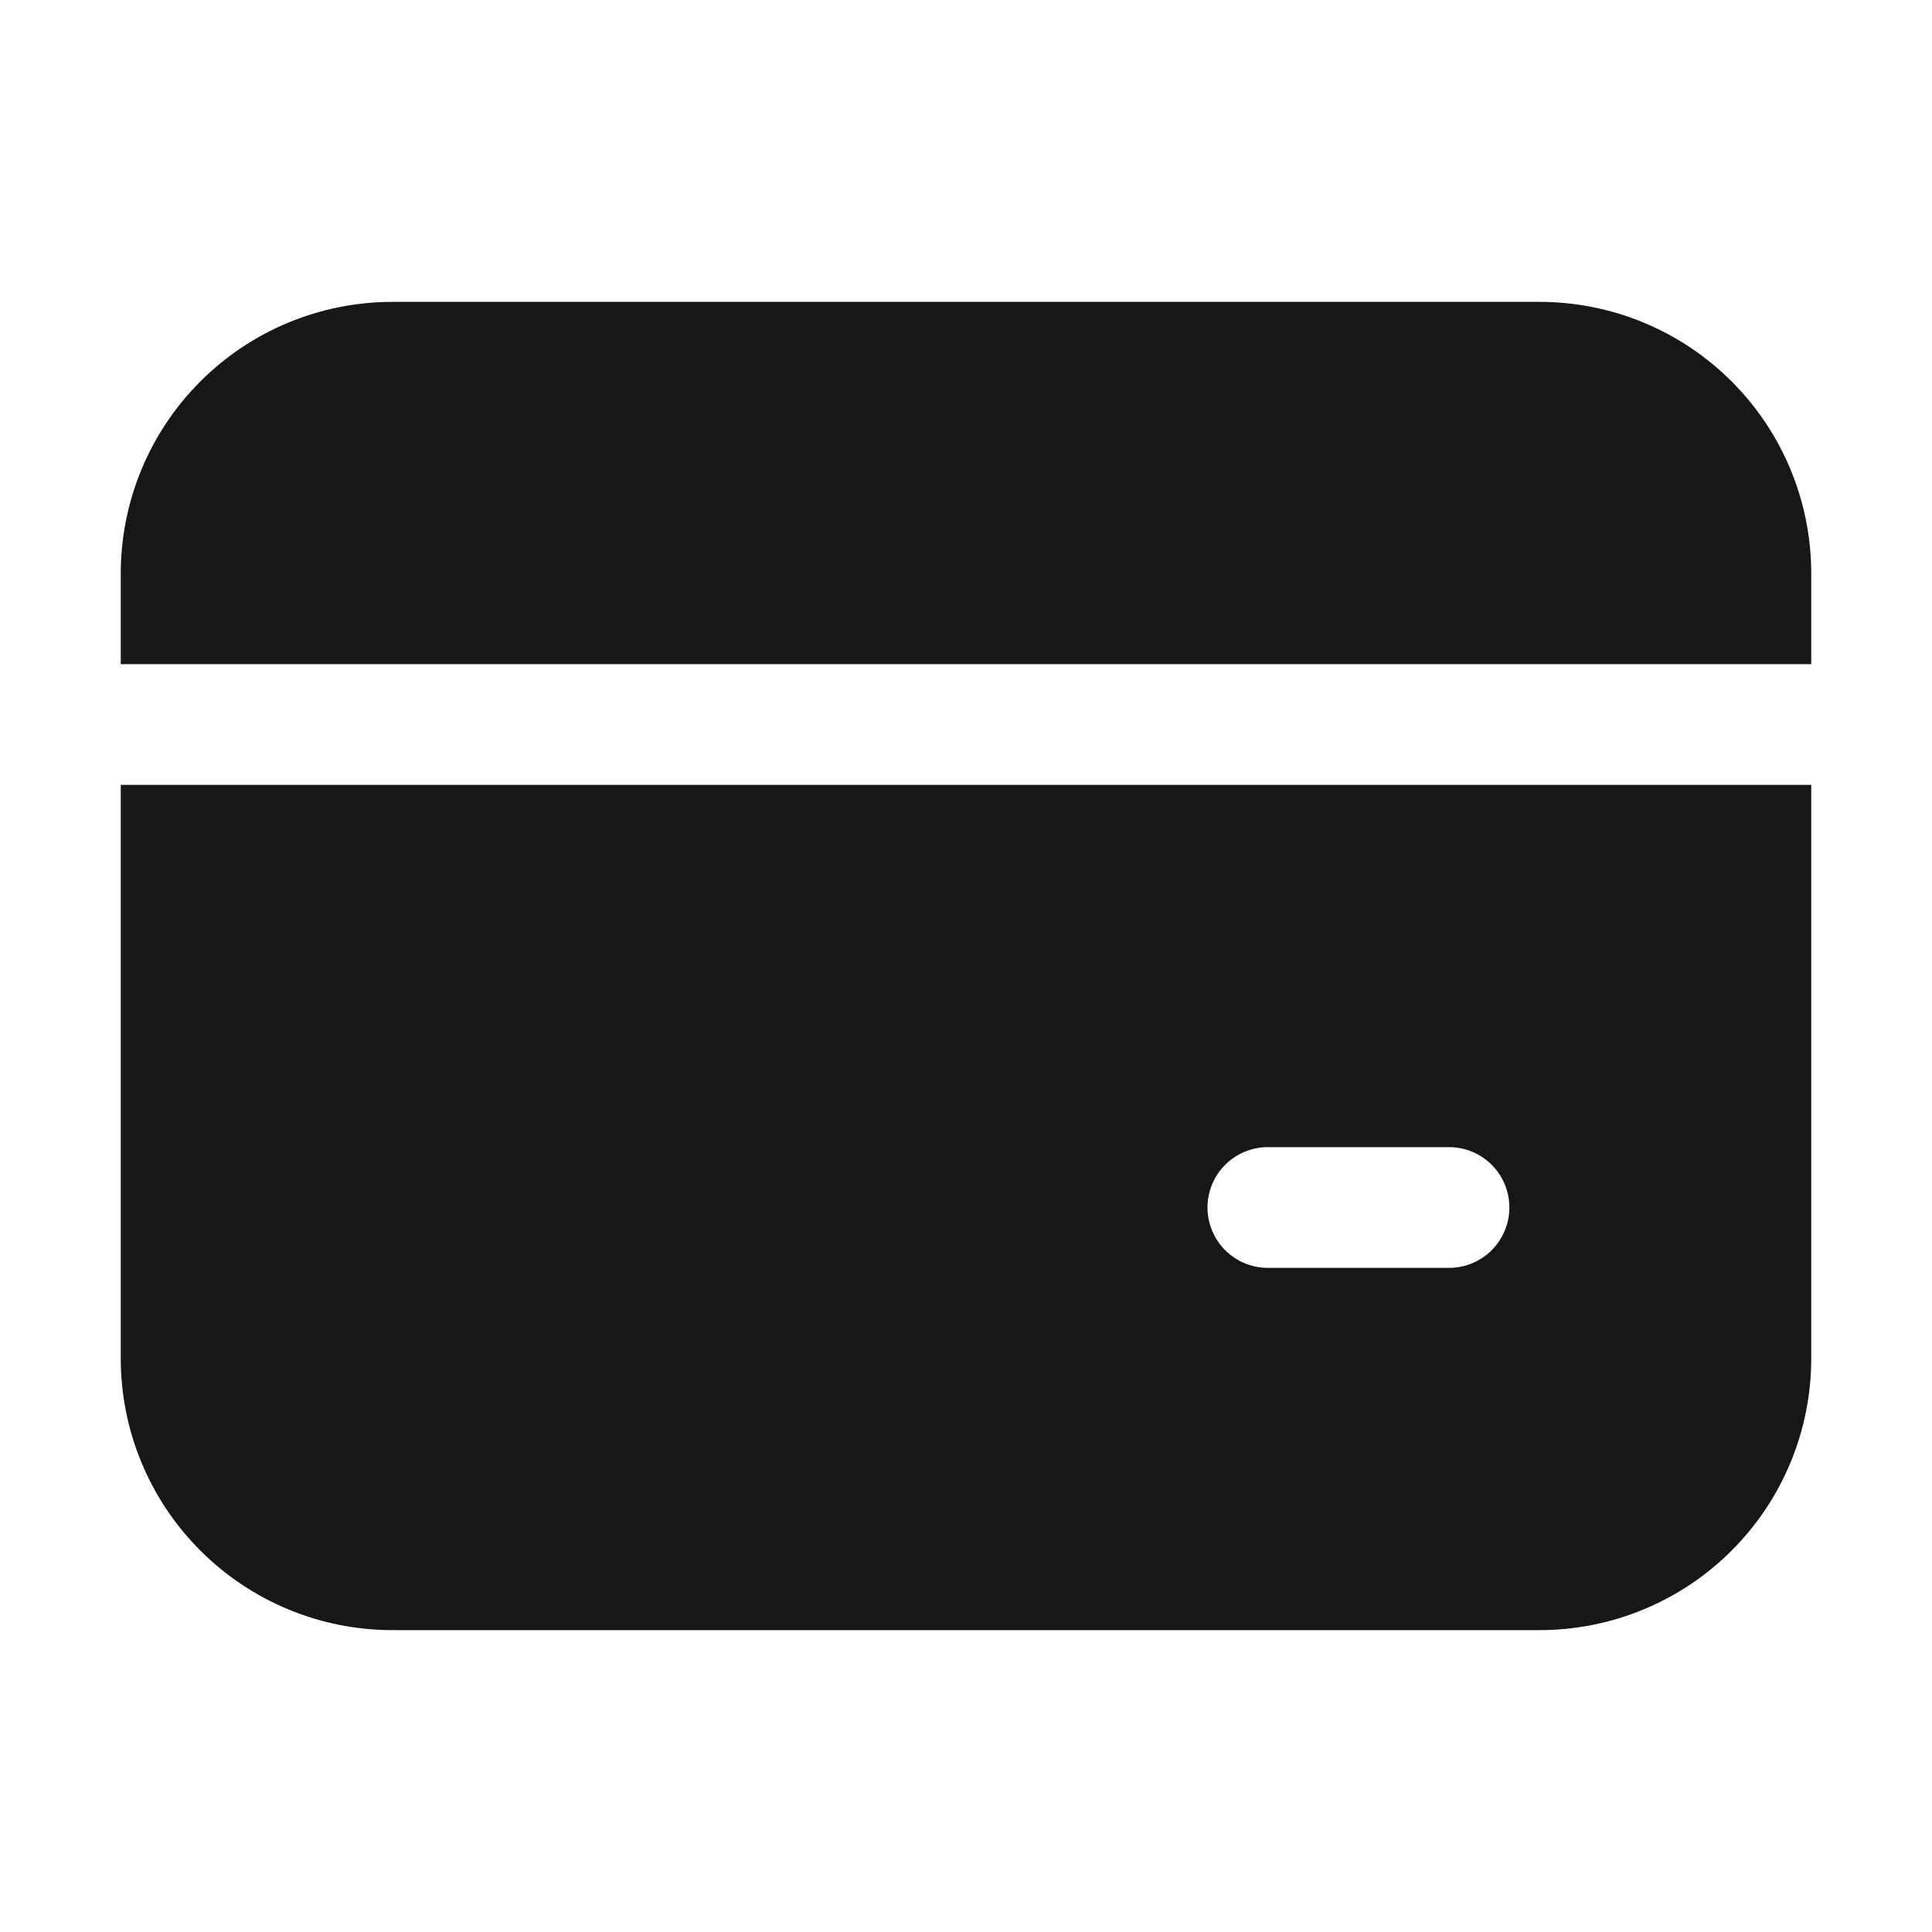 <svg width="52" height="52" viewBox="0 0 52 52" fill="none" xmlns="http://www.w3.org/2000/svg">
<path d="M10.562 8.125C8.623 8.125 6.763 8.895 5.392 10.267C4.02 11.638 3.25 13.498 3.25 15.438V17.875H48.75V15.438C48.75 13.498 47.98 11.638 46.608 10.267C45.237 8.895 43.377 8.125 41.438 8.125H10.562ZM3.25 36.562V21.125H48.75V36.562C48.75 38.502 47.98 40.362 46.608 41.733C45.237 43.105 43.377 43.875 41.438 43.875H10.562C8.623 43.875 6.763 43.105 5.392 41.733C4.02 40.362 3.25 38.502 3.25 36.562ZM34.125 30.875C33.694 30.875 33.281 31.046 32.976 31.351C32.671 31.656 32.5 32.069 32.5 32.5C32.5 32.931 32.671 33.344 32.976 33.649C33.281 33.954 33.694 34.125 34.125 34.125H39C39.431 34.125 39.844 33.954 40.149 33.649C40.454 33.344 40.625 32.931 40.625 32.5C40.625 32.069 40.454 31.656 40.149 31.351C39.844 31.046 39.431 30.875 39 30.875H34.125Z" fill="#171717"/>
</svg>
